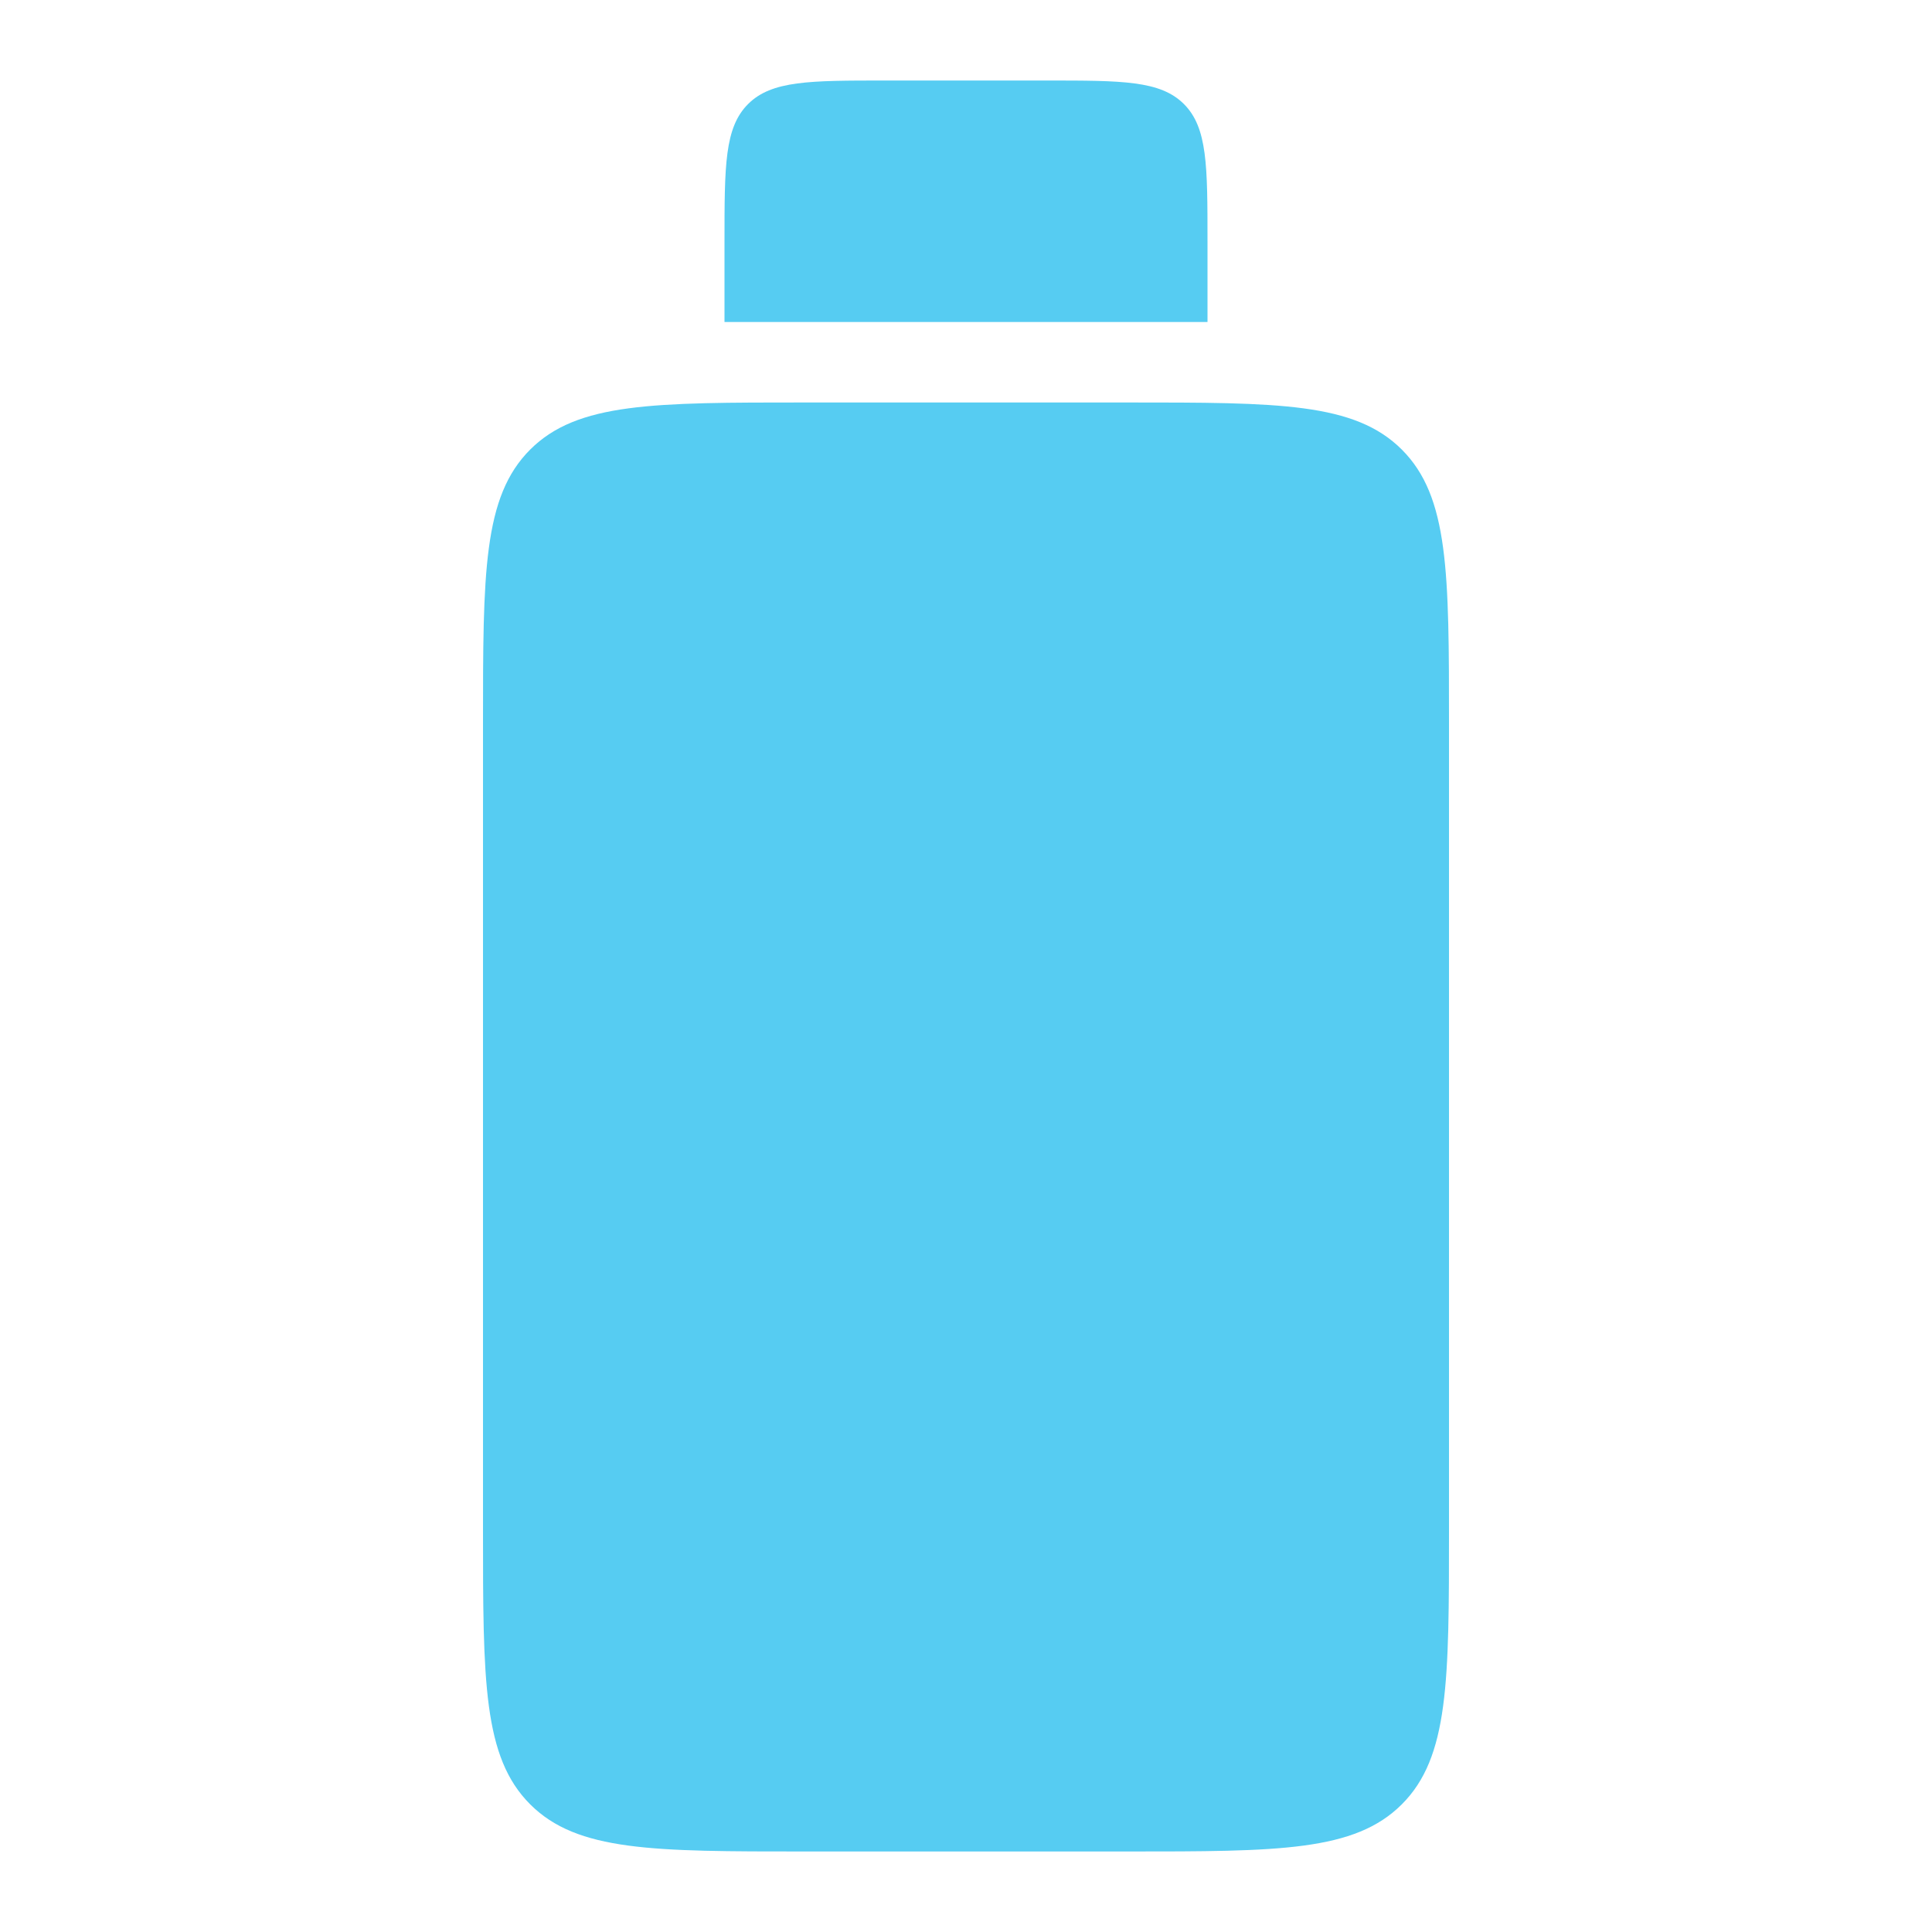 <svg width="34" height="34" viewBox="0 0 34 34" fill="none" xmlns="http://www.w3.org/2000/svg">
<path d="M8.5 12.749C8.5 10.078 8.5 8.742 9.33 7.912C10.16 7.083 11.495 7.083 14.167 7.083H19.833C22.505 7.083 23.84 7.083 24.67 7.912C25.5 8.742 25.5 10.078 25.5 12.749V26.916C25.5 29.587 25.5 30.923 24.67 31.753C23.84 32.583 22.505 32.583 19.833 32.583H14.167C11.495 32.583 10.16 32.583 9.33 31.753C8.5 30.923 8.5 29.587 8.5 26.916V12.749Z" fill="#56CCF2"/>
<path d="M12.75 4.25C12.75 2.914 12.75 2.246 13.165 1.831C13.58 1.417 14.248 1.417 15.583 1.417H18.417C19.752 1.417 20.42 1.417 20.835 1.831C21.25 2.246 21.25 2.914 21.25 4.25V5.667H12.75V4.25Z" fill="#56CCF2"/>
</svg>
